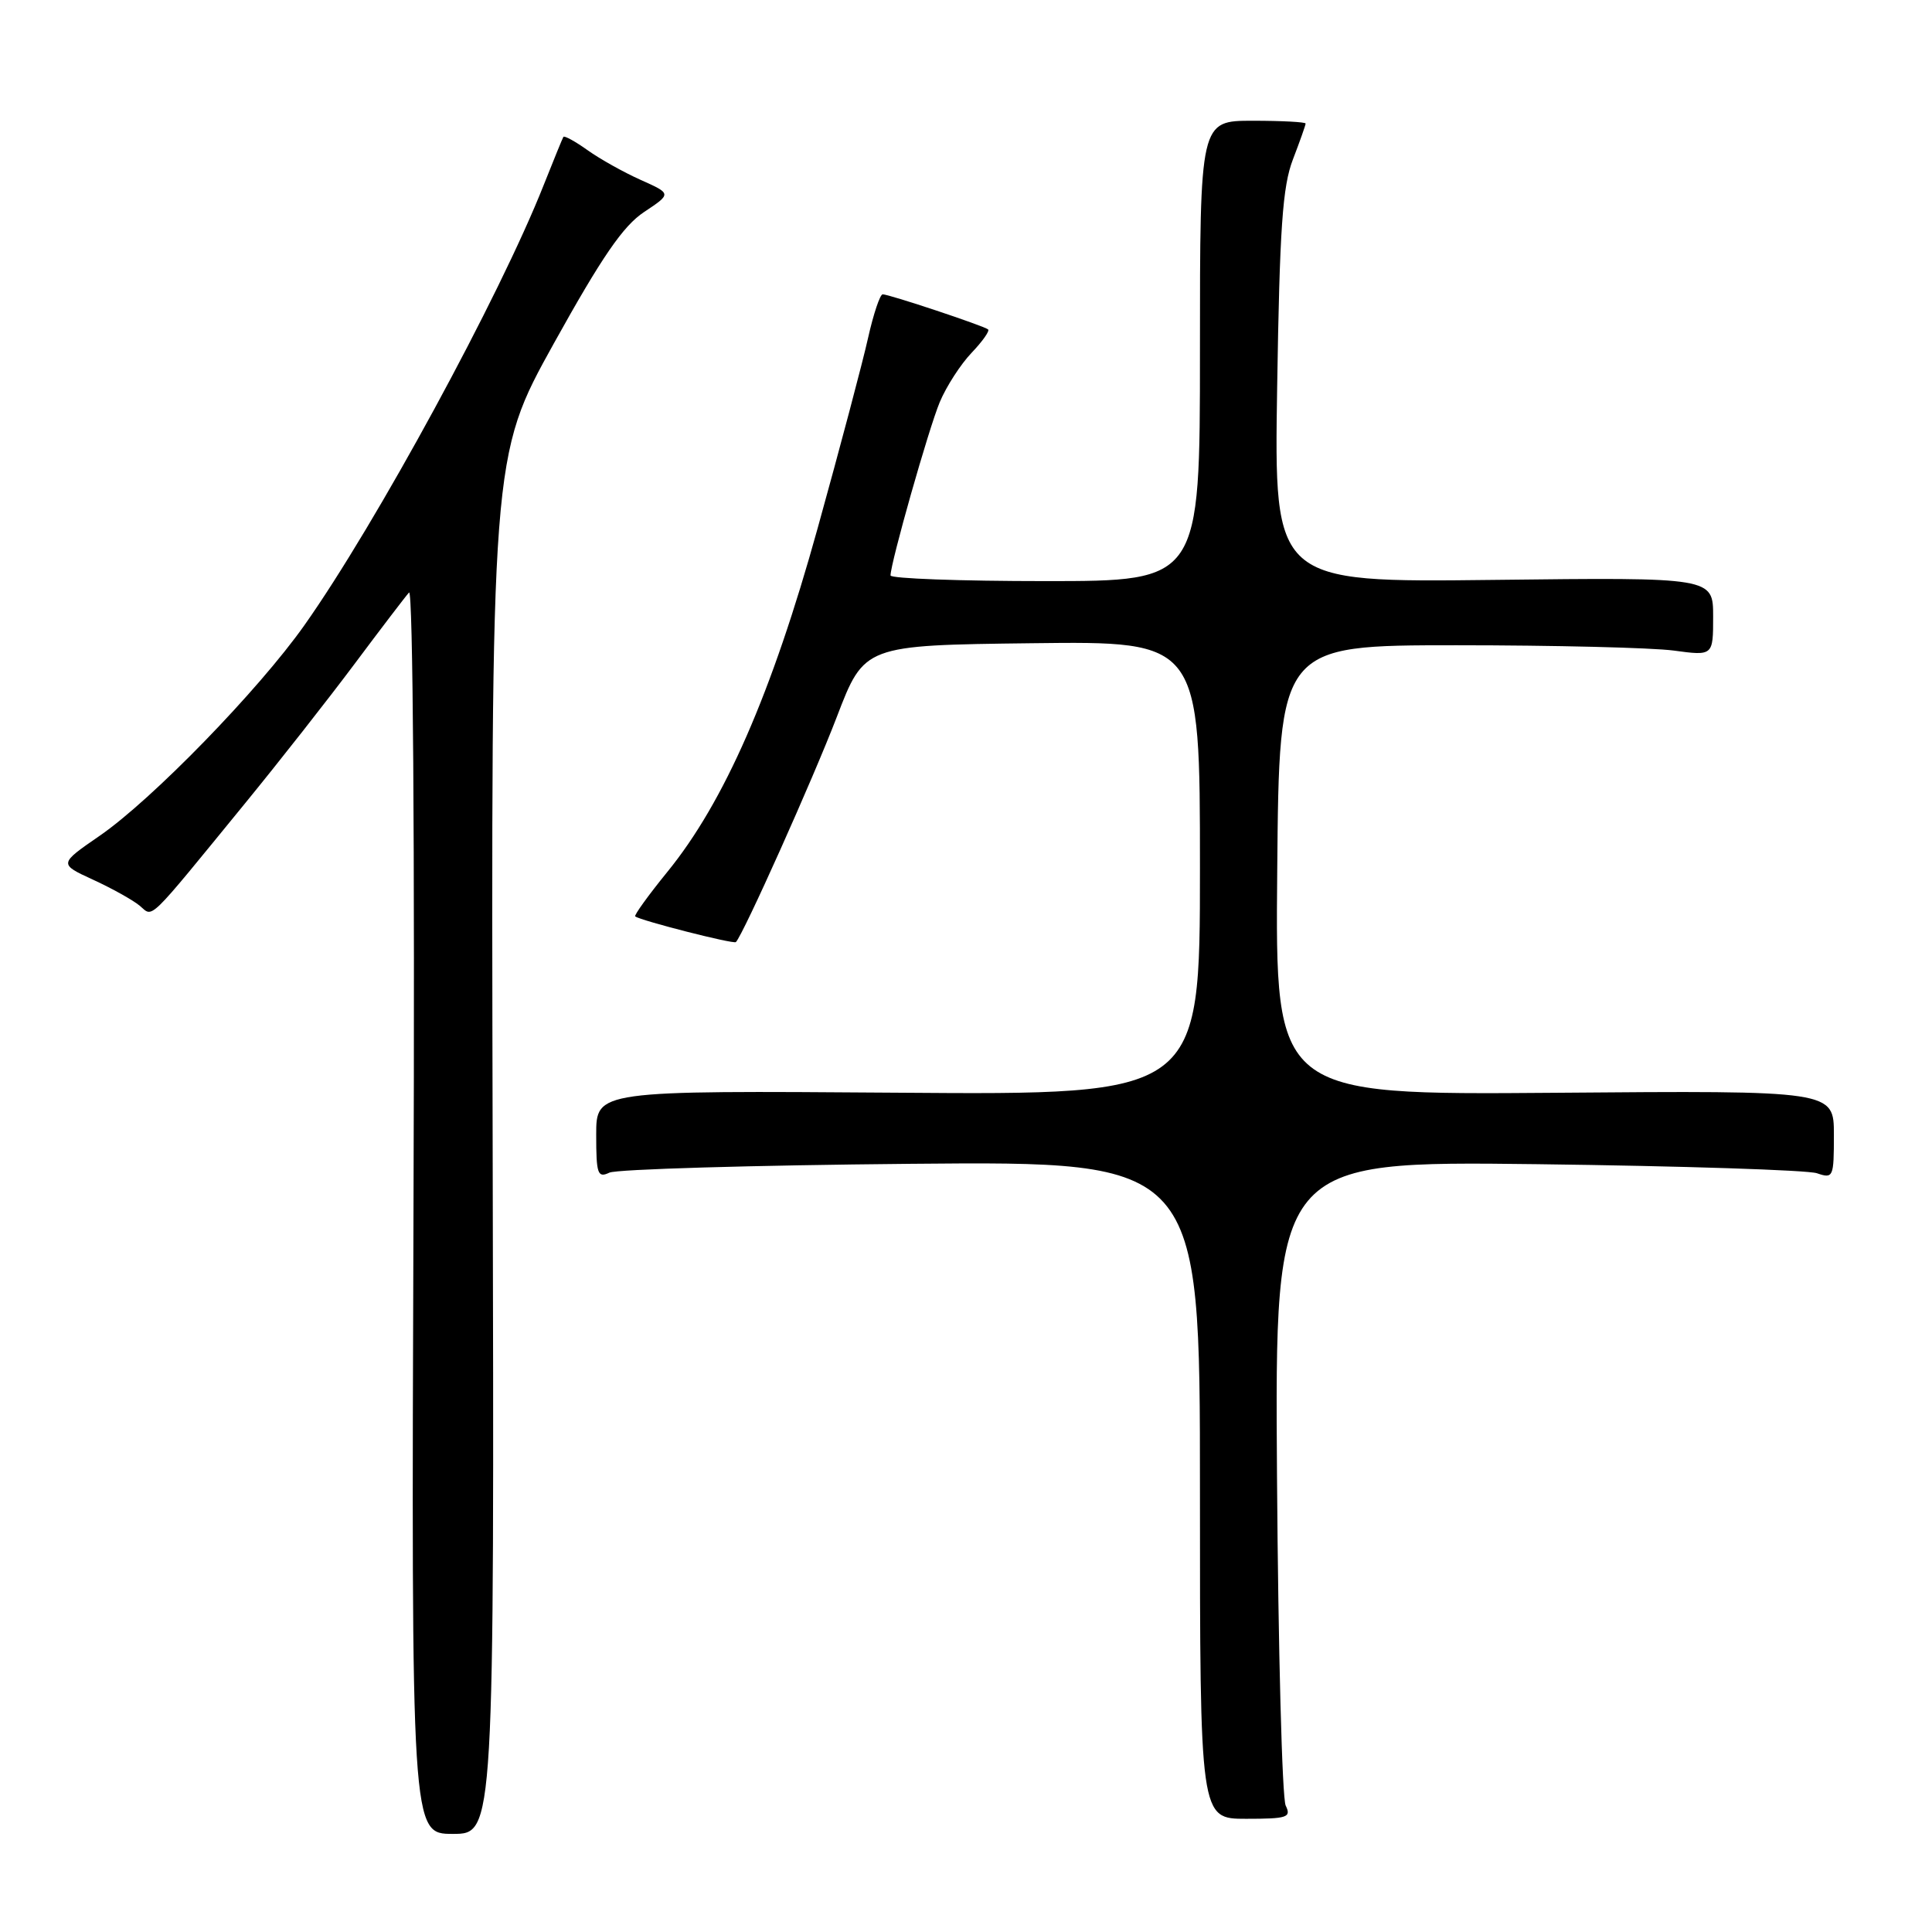 <?xml version="1.0" encoding="UTF-8" standalone="no"?>
<!DOCTYPE svg PUBLIC "-//W3C//DTD SVG 1.1//EN" "http://www.w3.org/Graphics/SVG/1.1/DTD/svg11.dtd" >
<svg xmlns="http://www.w3.org/2000/svg" xmlns:xlink="http://www.w3.org/1999/xlink" version="1.1" viewBox="0 0 256 256">
 <g >
 <path fill="currentColor"
d=" M 65.28 151.75 C 65.07 60.50 65.07 60.50 73.39 45.50 C 79.76 34.03 82.57 29.93 85.35 28.09 C 88.99 25.67 88.99 25.67 84.92 23.85 C 82.68 22.85 79.51 21.08 77.87 19.91 C 76.23 18.74 74.78 17.94 74.65 18.14 C 74.53 18.34 73.36 21.20 72.05 24.50 C 66.23 39.24 49.82 69.43 40.34 82.84 C 34.27 91.44 20.13 105.98 13.20 110.75 C 7.79 114.48 7.79 114.48 12.34 116.57 C 14.84 117.72 17.62 119.27 18.51 120.01 C 20.36 121.54 19.25 122.62 32.55 106.35 C 36.98 100.93 43.47 92.67 46.96 88.00 C 50.45 83.33 53.71 79.05 54.20 78.51 C 54.72 77.92 54.97 111.84 54.79 160.26 C 54.50 243.00 54.50 243.00 60.00 243.00 C 65.50 243.00 65.50 243.00 65.28 151.75 Z  M 170.36 239.25 C 169.89 238.29 169.37 218.68 169.21 195.67 C 168.92 153.84 168.92 153.84 203.71 154.26 C 222.84 154.50 239.51 155.04 240.75 155.46 C 242.92 156.20 243.00 156.01 243.00 150.37 C 243.00 144.50 243.00 144.50 205.99 144.80 C 168.97 145.09 168.97 145.09 169.24 115.30 C 169.50 85.50 169.50 85.50 193.00 85.50 C 205.93 85.50 218.86 85.82 221.75 86.20 C 227.00 86.91 227.00 86.91 227.00 81.70 C 227.00 76.50 227.00 76.50 197.91 76.84 C 168.82 77.18 168.82 77.18 169.23 51.34 C 169.56 30.22 169.94 24.70 171.32 21.12 C 172.24 18.72 173.00 16.58 173.00 16.37 C 173.00 16.17 169.85 16.00 166.00 16.00 C 159.00 16.00 159.00 16.00 159.00 46.50 C 159.00 77.00 159.00 77.00 138.50 77.00 C 127.22 77.00 118.00 76.66 118.00 76.25 C 118.01 74.57 123.05 56.81 124.52 53.29 C 125.39 51.21 127.29 48.27 128.73 46.76 C 130.17 45.25 131.16 43.86 130.93 43.65 C 130.38 43.18 117.83 39.00 116.96 39.00 C 116.61 39.00 115.74 41.59 115.03 44.75 C 114.33 47.91 111.32 59.27 108.34 70.00 C 102.27 91.89 95.98 106.26 88.42 115.54 C 85.90 118.64 83.99 121.29 84.17 121.43 C 84.91 121.99 97.20 125.13 97.51 124.83 C 98.48 123.85 107.75 103.17 110.88 95.00 C 114.52 85.50 114.52 85.50 136.76 85.23 C 159.00 84.96 159.00 84.96 159.00 115.02 C 159.00 145.09 159.00 145.09 119.00 144.79 C 79.00 144.50 79.00 144.50 79.00 150.36 C 79.00 155.58 79.19 156.12 80.75 155.38 C 81.71 154.93 99.71 154.40 120.75 154.21 C 159.00 153.87 159.00 153.87 159.00 197.44 C 159.00 241.00 159.00 241.00 165.11 241.00 C 170.58 241.00 171.13 240.82 170.36 239.25 Z "/>
</g>
</svg>